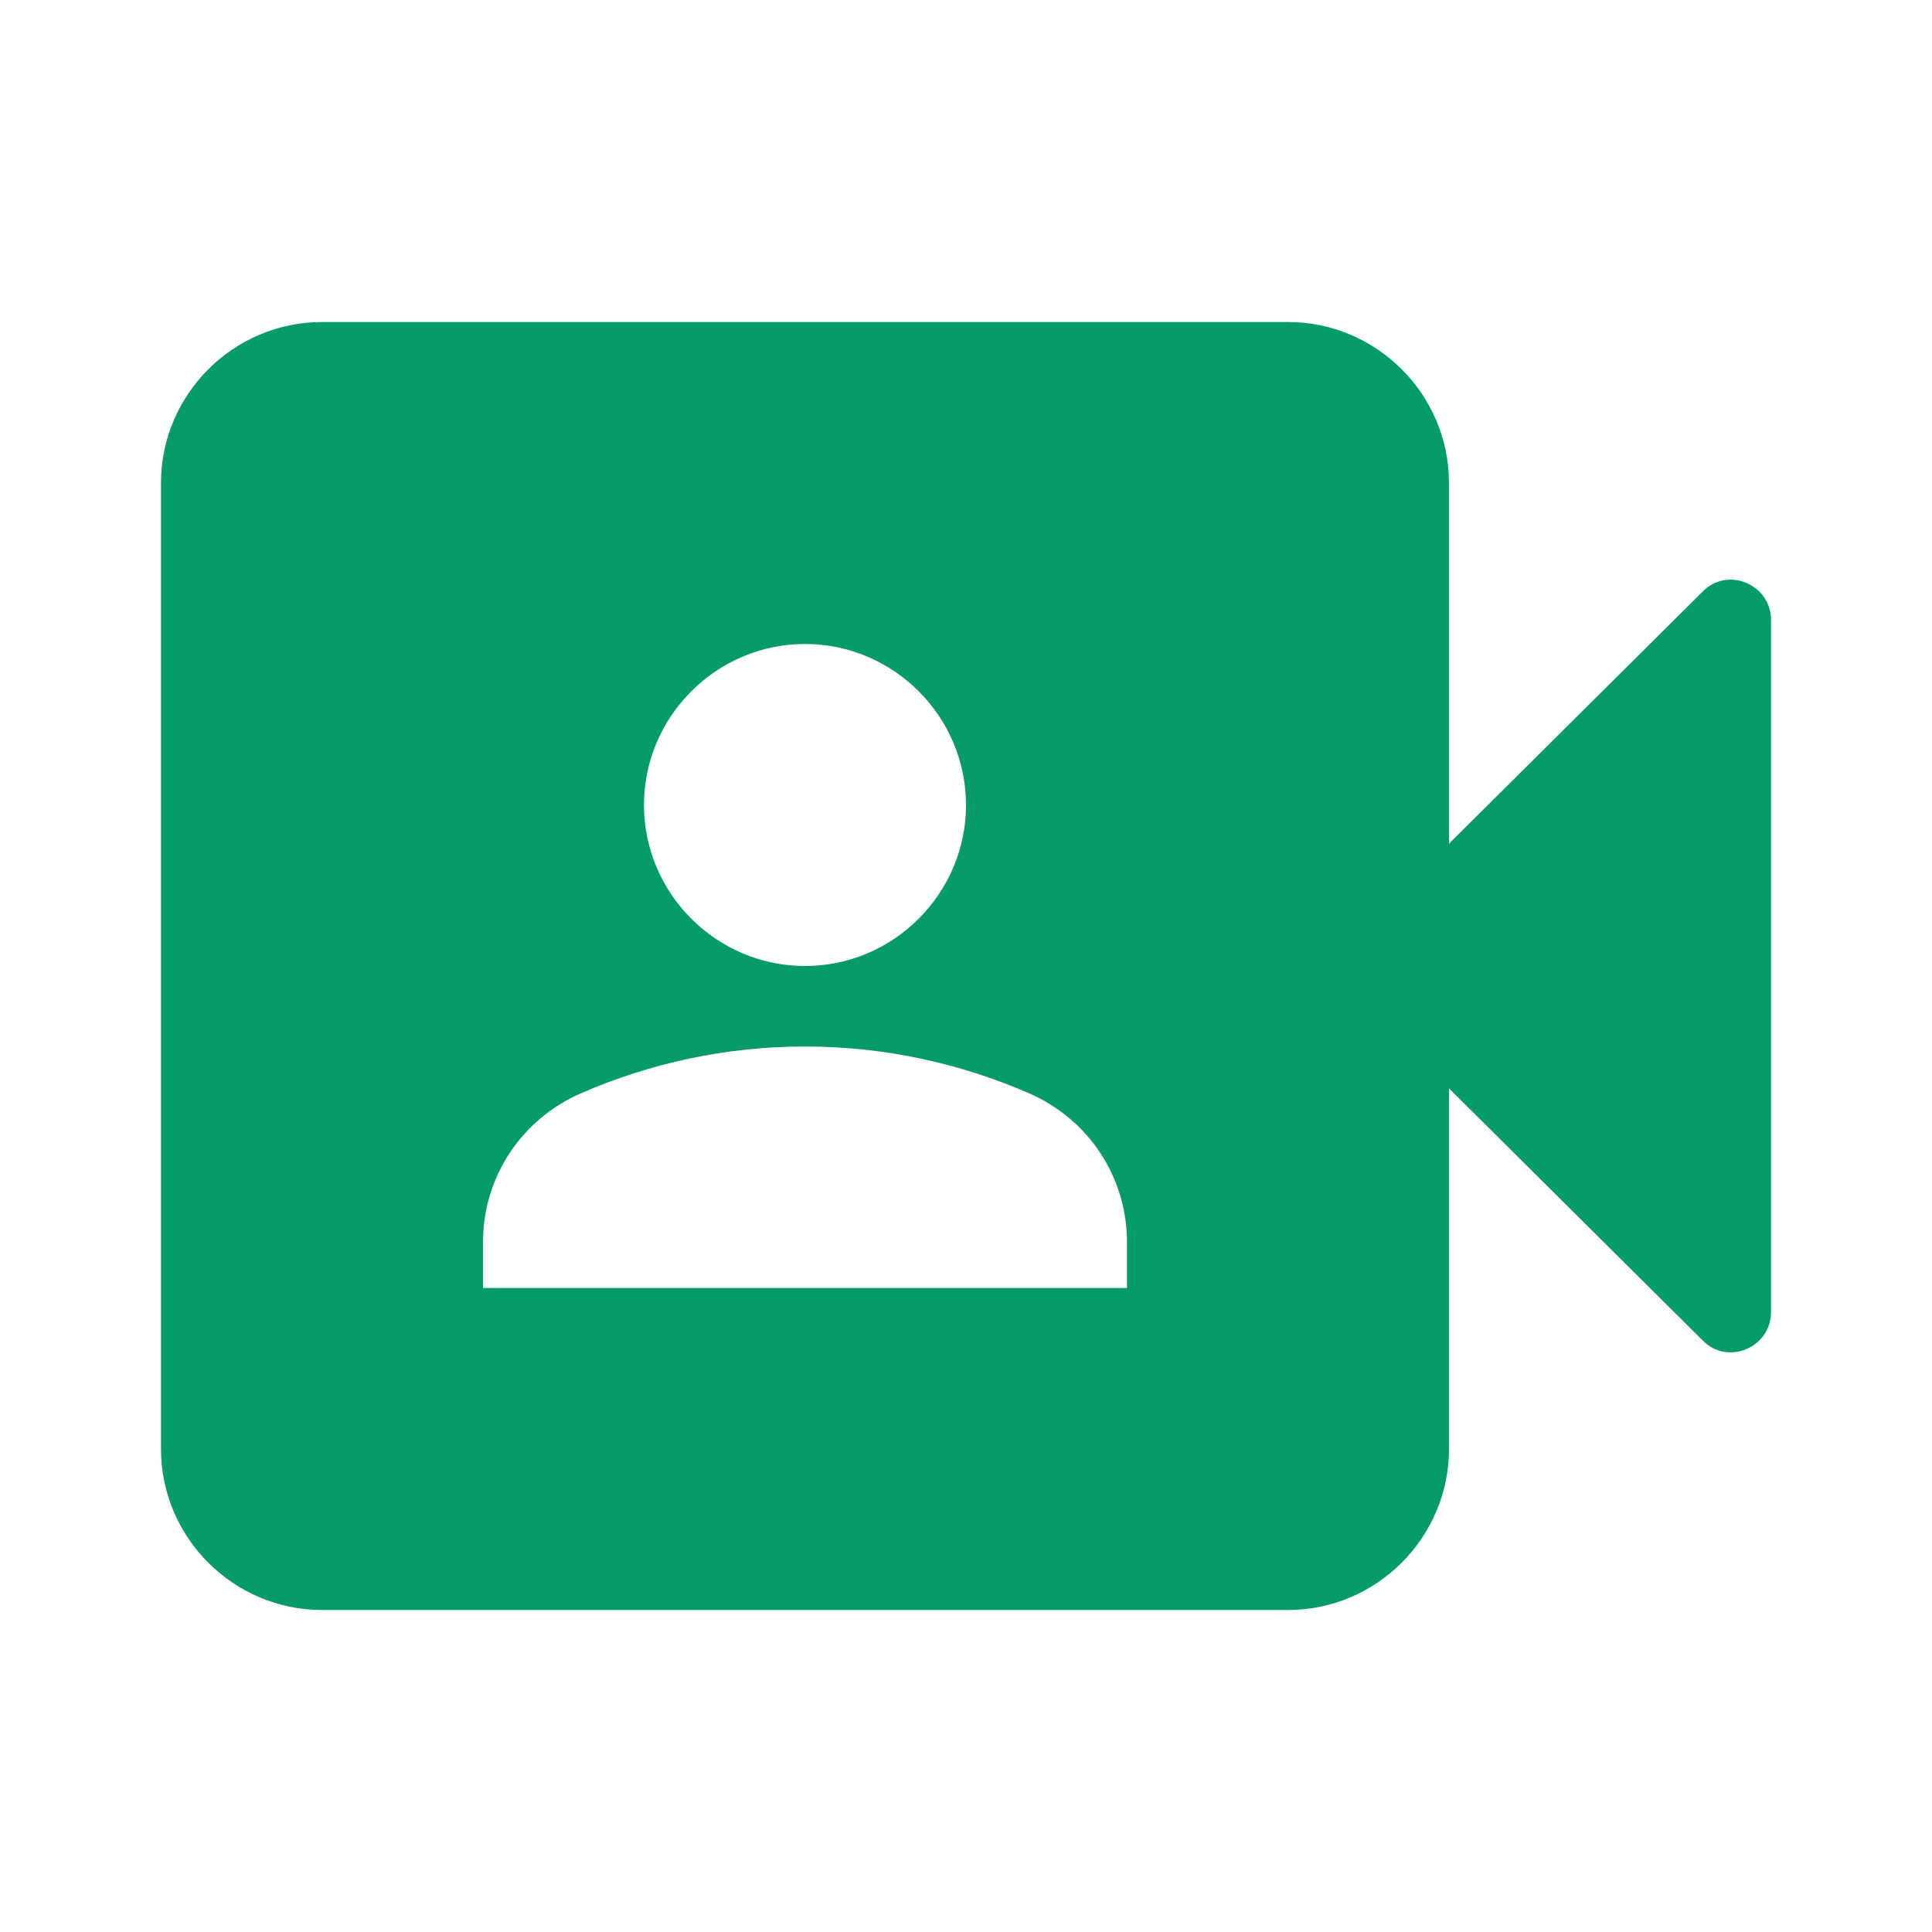 <svg width="64" height="64" viewBox="0 0 64 64" fill="none" xmlns="http://www.w3.org/2000/svg">
<path d="M48 27.947V16C48 13.067 45.6 10.667 42.667 10.667H10.667C7.733 10.667 5.333 13.067 5.333 16V48C5.333 50.933 7.733 53.333 10.667 53.333H42.667C45.6 53.333 48 50.933 48 48V36.053L56.4 44.4C57.227 45.253 58.667 44.64 58.667 43.467V20.533C58.667 19.36 57.227 18.747 56.4 19.6L48 27.947ZM26.667 21.333C29.6 21.333 32 23.733 32 26.667C32 29.6 29.6 32 26.667 32C23.733 32 21.333 29.6 21.333 26.667C21.333 23.733 23.733 21.333 26.667 21.333ZM37.333 42.667H16V41.147C16 38.987 17.28 37.067 19.253 36.213C21.52 35.227 24.027 34.667 26.667 34.667C29.307 34.667 31.813 35.227 34.08 36.213C36.053 37.067 37.333 38.987 37.333 41.147V42.667Z" fill="#059C69"/>
</svg>
